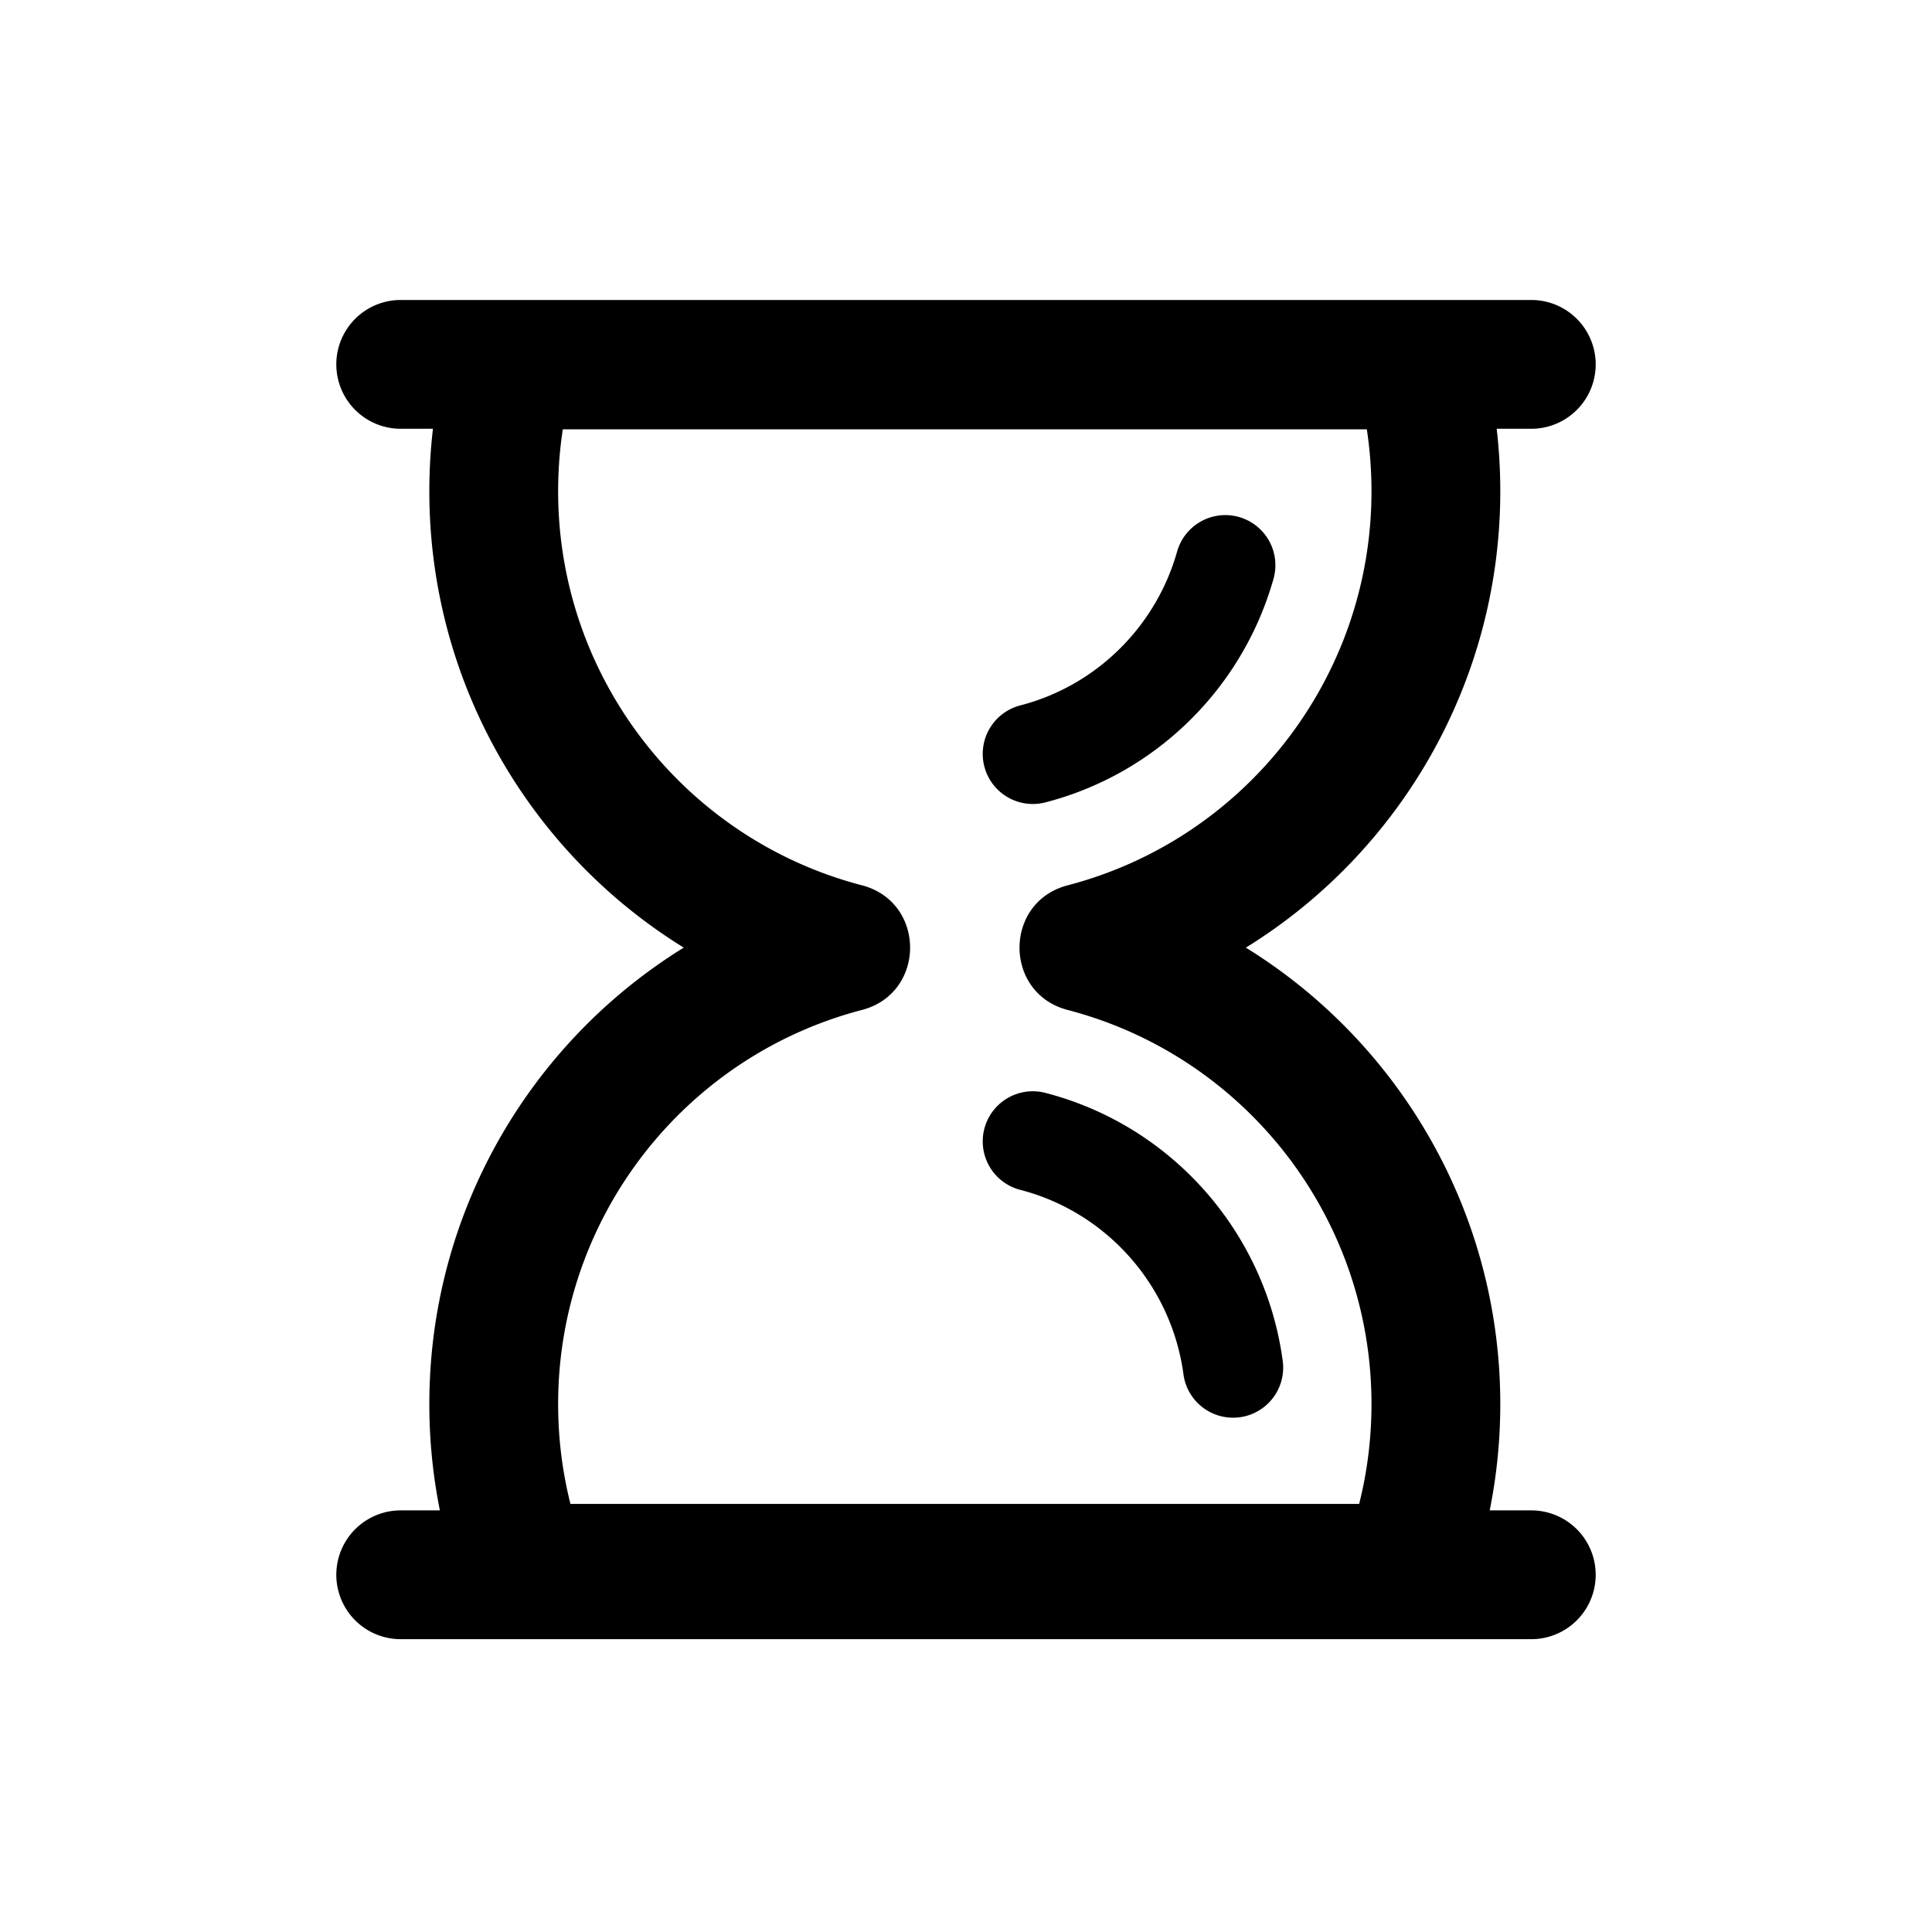 <svg width="270" height="270" xmlns="http://www.w3.org/2000/svg"><path d="M60.504 59.922H56a9 9 0 010-18h158a9 9 0 110 18h-4.837c.335 2.883.504 5.797.504 8.732 0 26.625-13.994 50.46-35.555 63.78 21.56 13.32 35.555 37.154 35.555 63.779a75.29 75.29 0 01-1.476 14.865H214a9 9 0 110 18H56a9 9 0 110-18h5.475A75.29 75.29 0 0160 196.213c0-26.625 13.994-50.46 35.554-63.78C73.994 119.114 60 95.28 60 68.655c0-2.935.17-5.85.504-8.732zM78.652 60A57.493 57.493 0 0078 68.654c0 26.056 17.642 48.598 42.459 55.07 8.97 2.34 8.97 15.078 0 17.418C95.642 147.615 78 170.157 78 196.212c0 4.766.583 9.445 1.721 13.964h110.224a57.113 57.113 0 001.722-13.963c0-26.056-17.643-48.598-42.459-55.07-8.971-2.34-8.971-15.078 0-17.418 24.816-6.473 42.459-29.015 42.459-55.07 0-2.923-.22-5.813-.652-8.655H78.652zm67.527 52.113a7 7 0 11-3.533-13.546c10.564-2.756 18.884-10.982 21.853-21.473a7 7 0 1113.471 3.812c-4.315 15.245-16.398 27.193-31.79 31.207zm33.093 78.138a7 7 0 01-13.877 1.849c-1.652-12.4-10.673-22.65-22.749-25.8a7 7 0 113.533-13.546c17.593 4.588 30.692 19.47 33.093 37.497z"/></svg>